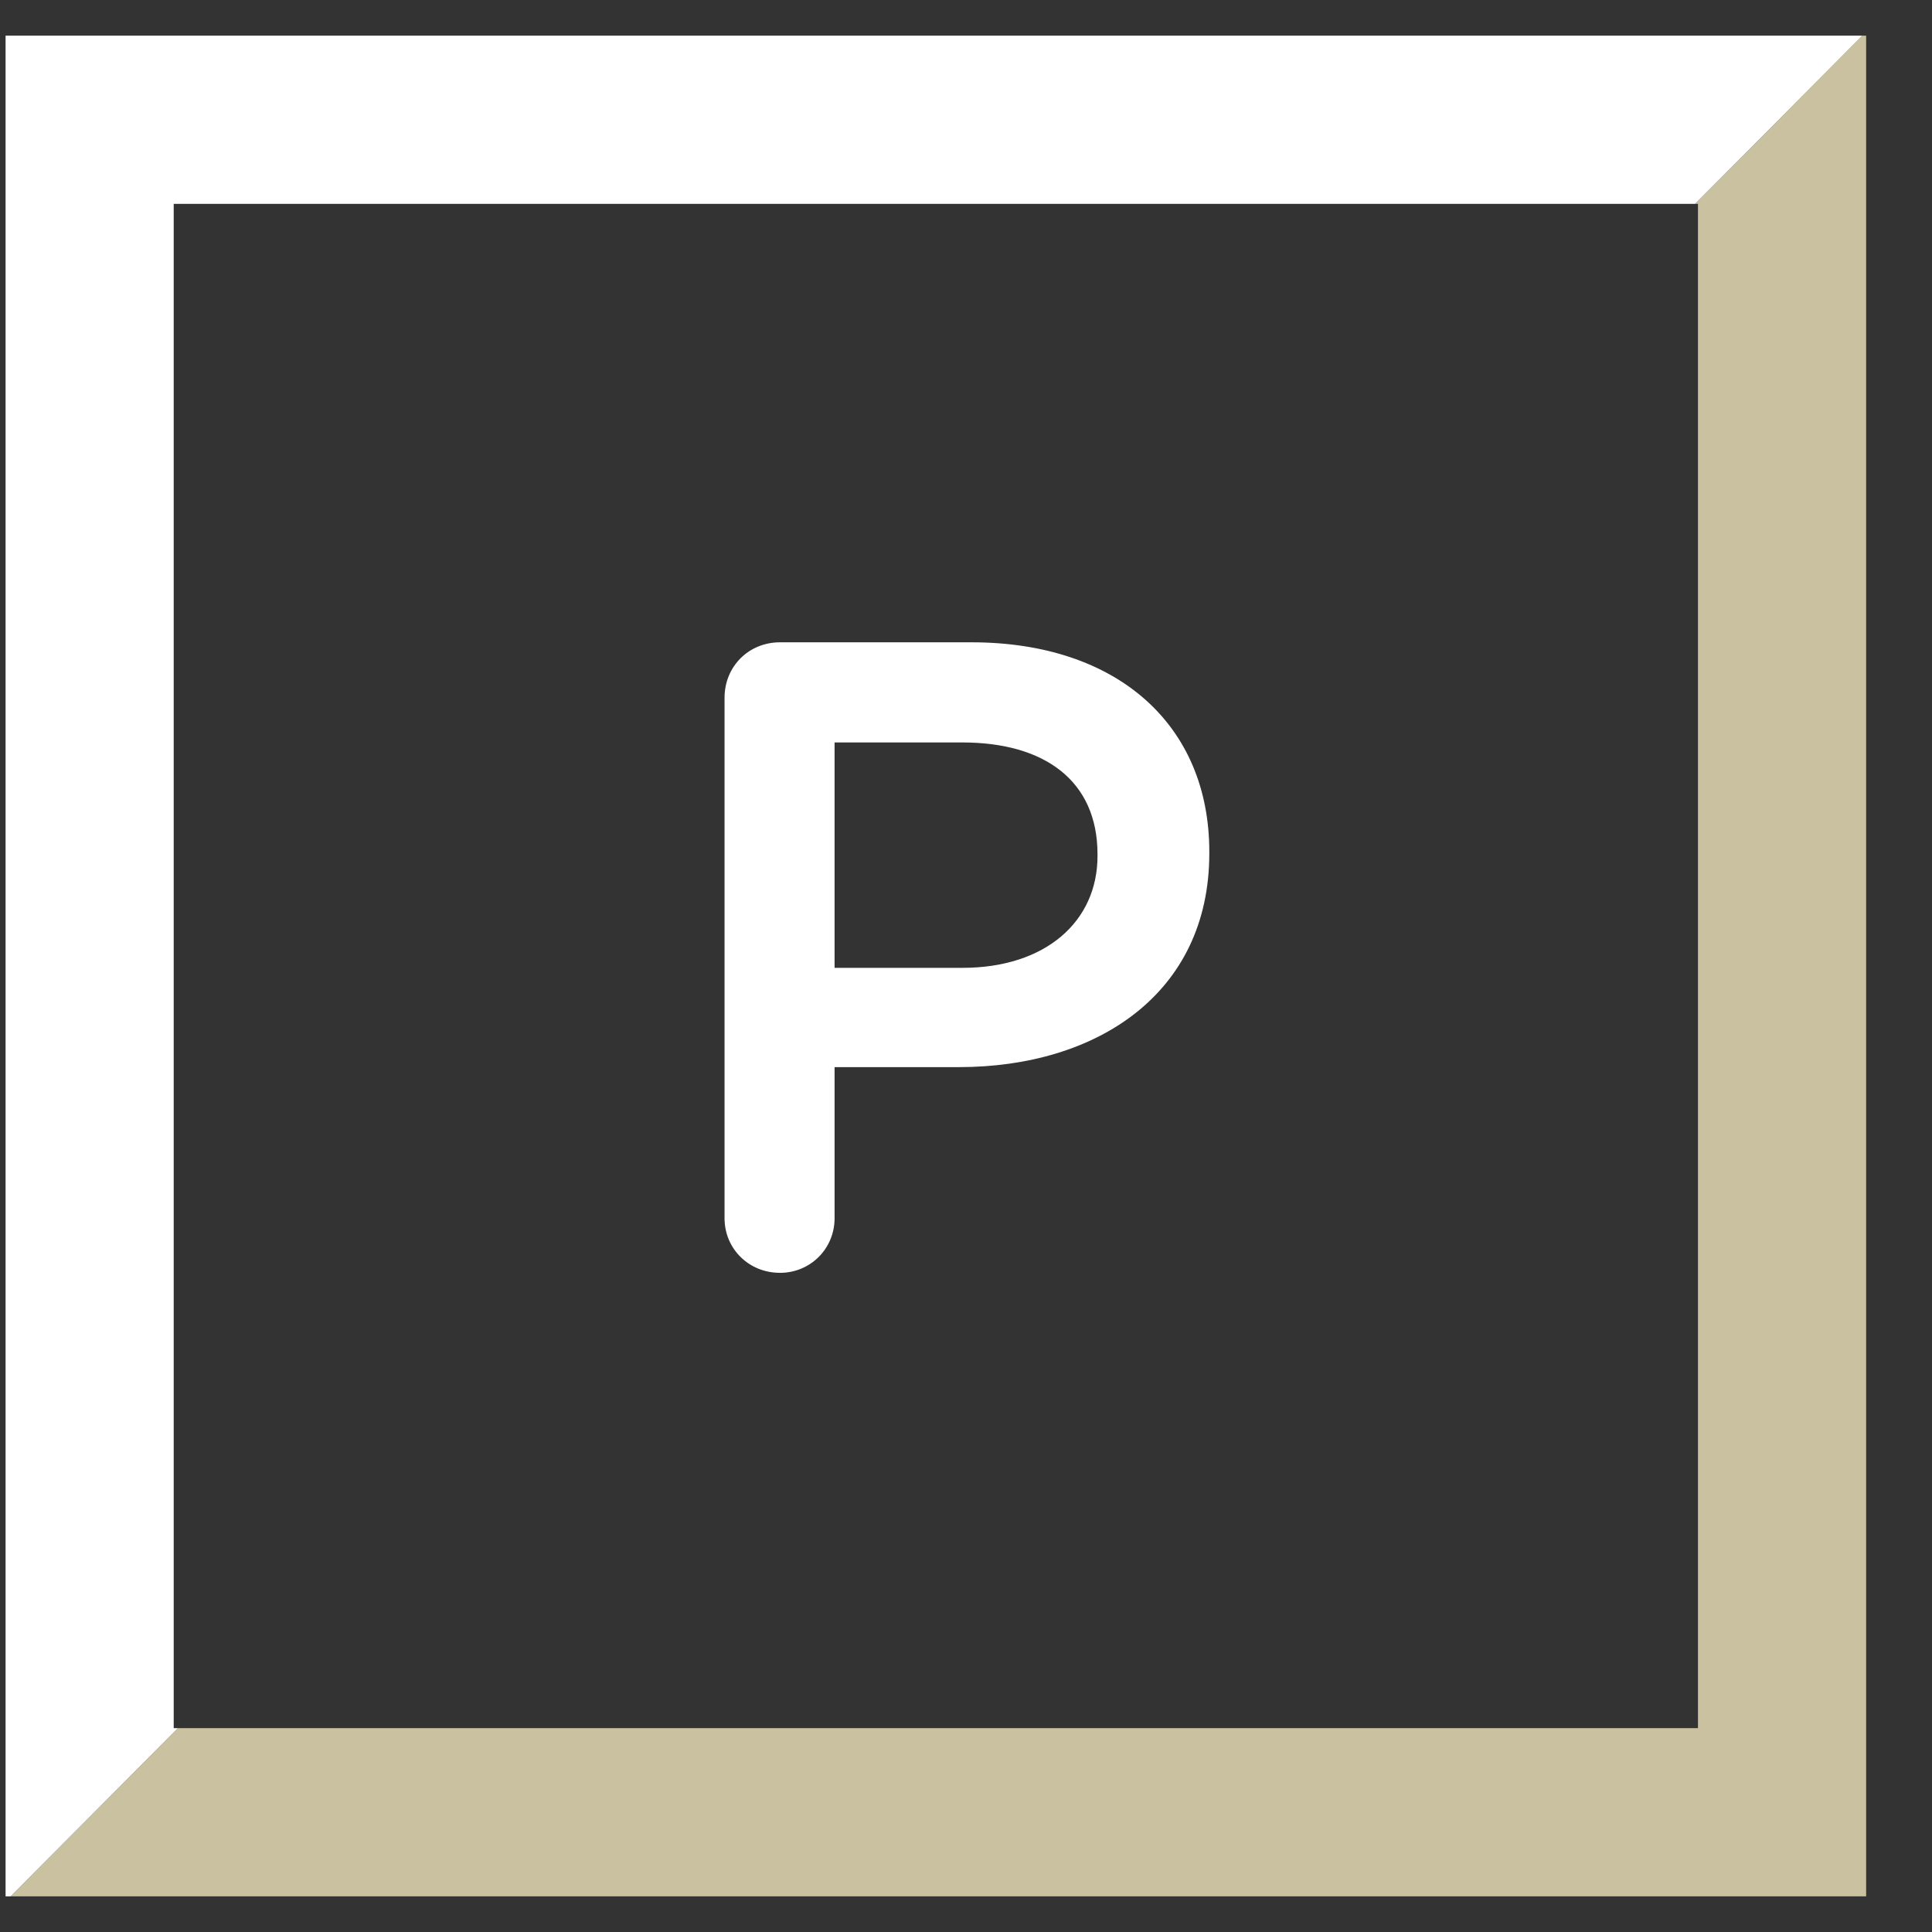 <?xml version="1.0" encoding="utf-8"?>
<!-- Generator: Adobe Illustrator 16.0.0, SVG Export Plug-In . SVG Version: 6.00 Build 0)  -->
<!DOCTYPE svg PUBLIC "-//W3C//DTD SVG 1.1//EN" "http://www.w3.org/Graphics/SVG/1.1/DTD/svg11.dtd">
<svg version="1.1" id="Layer_1" xmlns="http://www.w3.org/2000/svg" xmlns:xlink="http://www.w3.org/1999/xlink" x="0px" y="0px"
	 width="44px" height="44px" viewBox="0 0 44 44" enable-background="new 0 0 44 44" xml:space="preserve">
<rect x="0" y="0" width="44" height="44" fill="#333333" stroke="none"/>
<g>
	<g>
		<g>
			<path fill="#FFFFFF" d="M16.501,15.891c0-0.713,0.55-1.263,1.263-1.263h4.359c3.34,0,5.418,1.895,5.418,4.767v0.041
				c0,3.197-2.566,4.867-5.703,4.867h-2.831v3.442c0,0.692-0.55,1.243-1.243,1.243c-0.713,0-1.263-0.551-1.263-1.243V15.891z
				 M21.92,22.042c1.895,0,3.075-1.059,3.075-2.546v-0.041c0-1.67-1.202-2.546-3.075-2.546h-2.913v5.133H21.92z"/>
		</g>
	</g>
</g>
<g>
	<polygon fill="#C9C19F" points="38.604,4.643 38.67,4.643 38.67,39.357 4.053,39.357 0.242,43.188 42.5,43.188 42.5,0.812 
		42.414,0.812 	"/>
	<polygon fill="#FFFFFF" points="3.956,39.357 3.956,4.643 38.604,4.643 42.414,0.812 0.127,0.812 0.127,43.188 0.242,43.188 
		4.053,39.357 	"/>
</g>
</svg>
